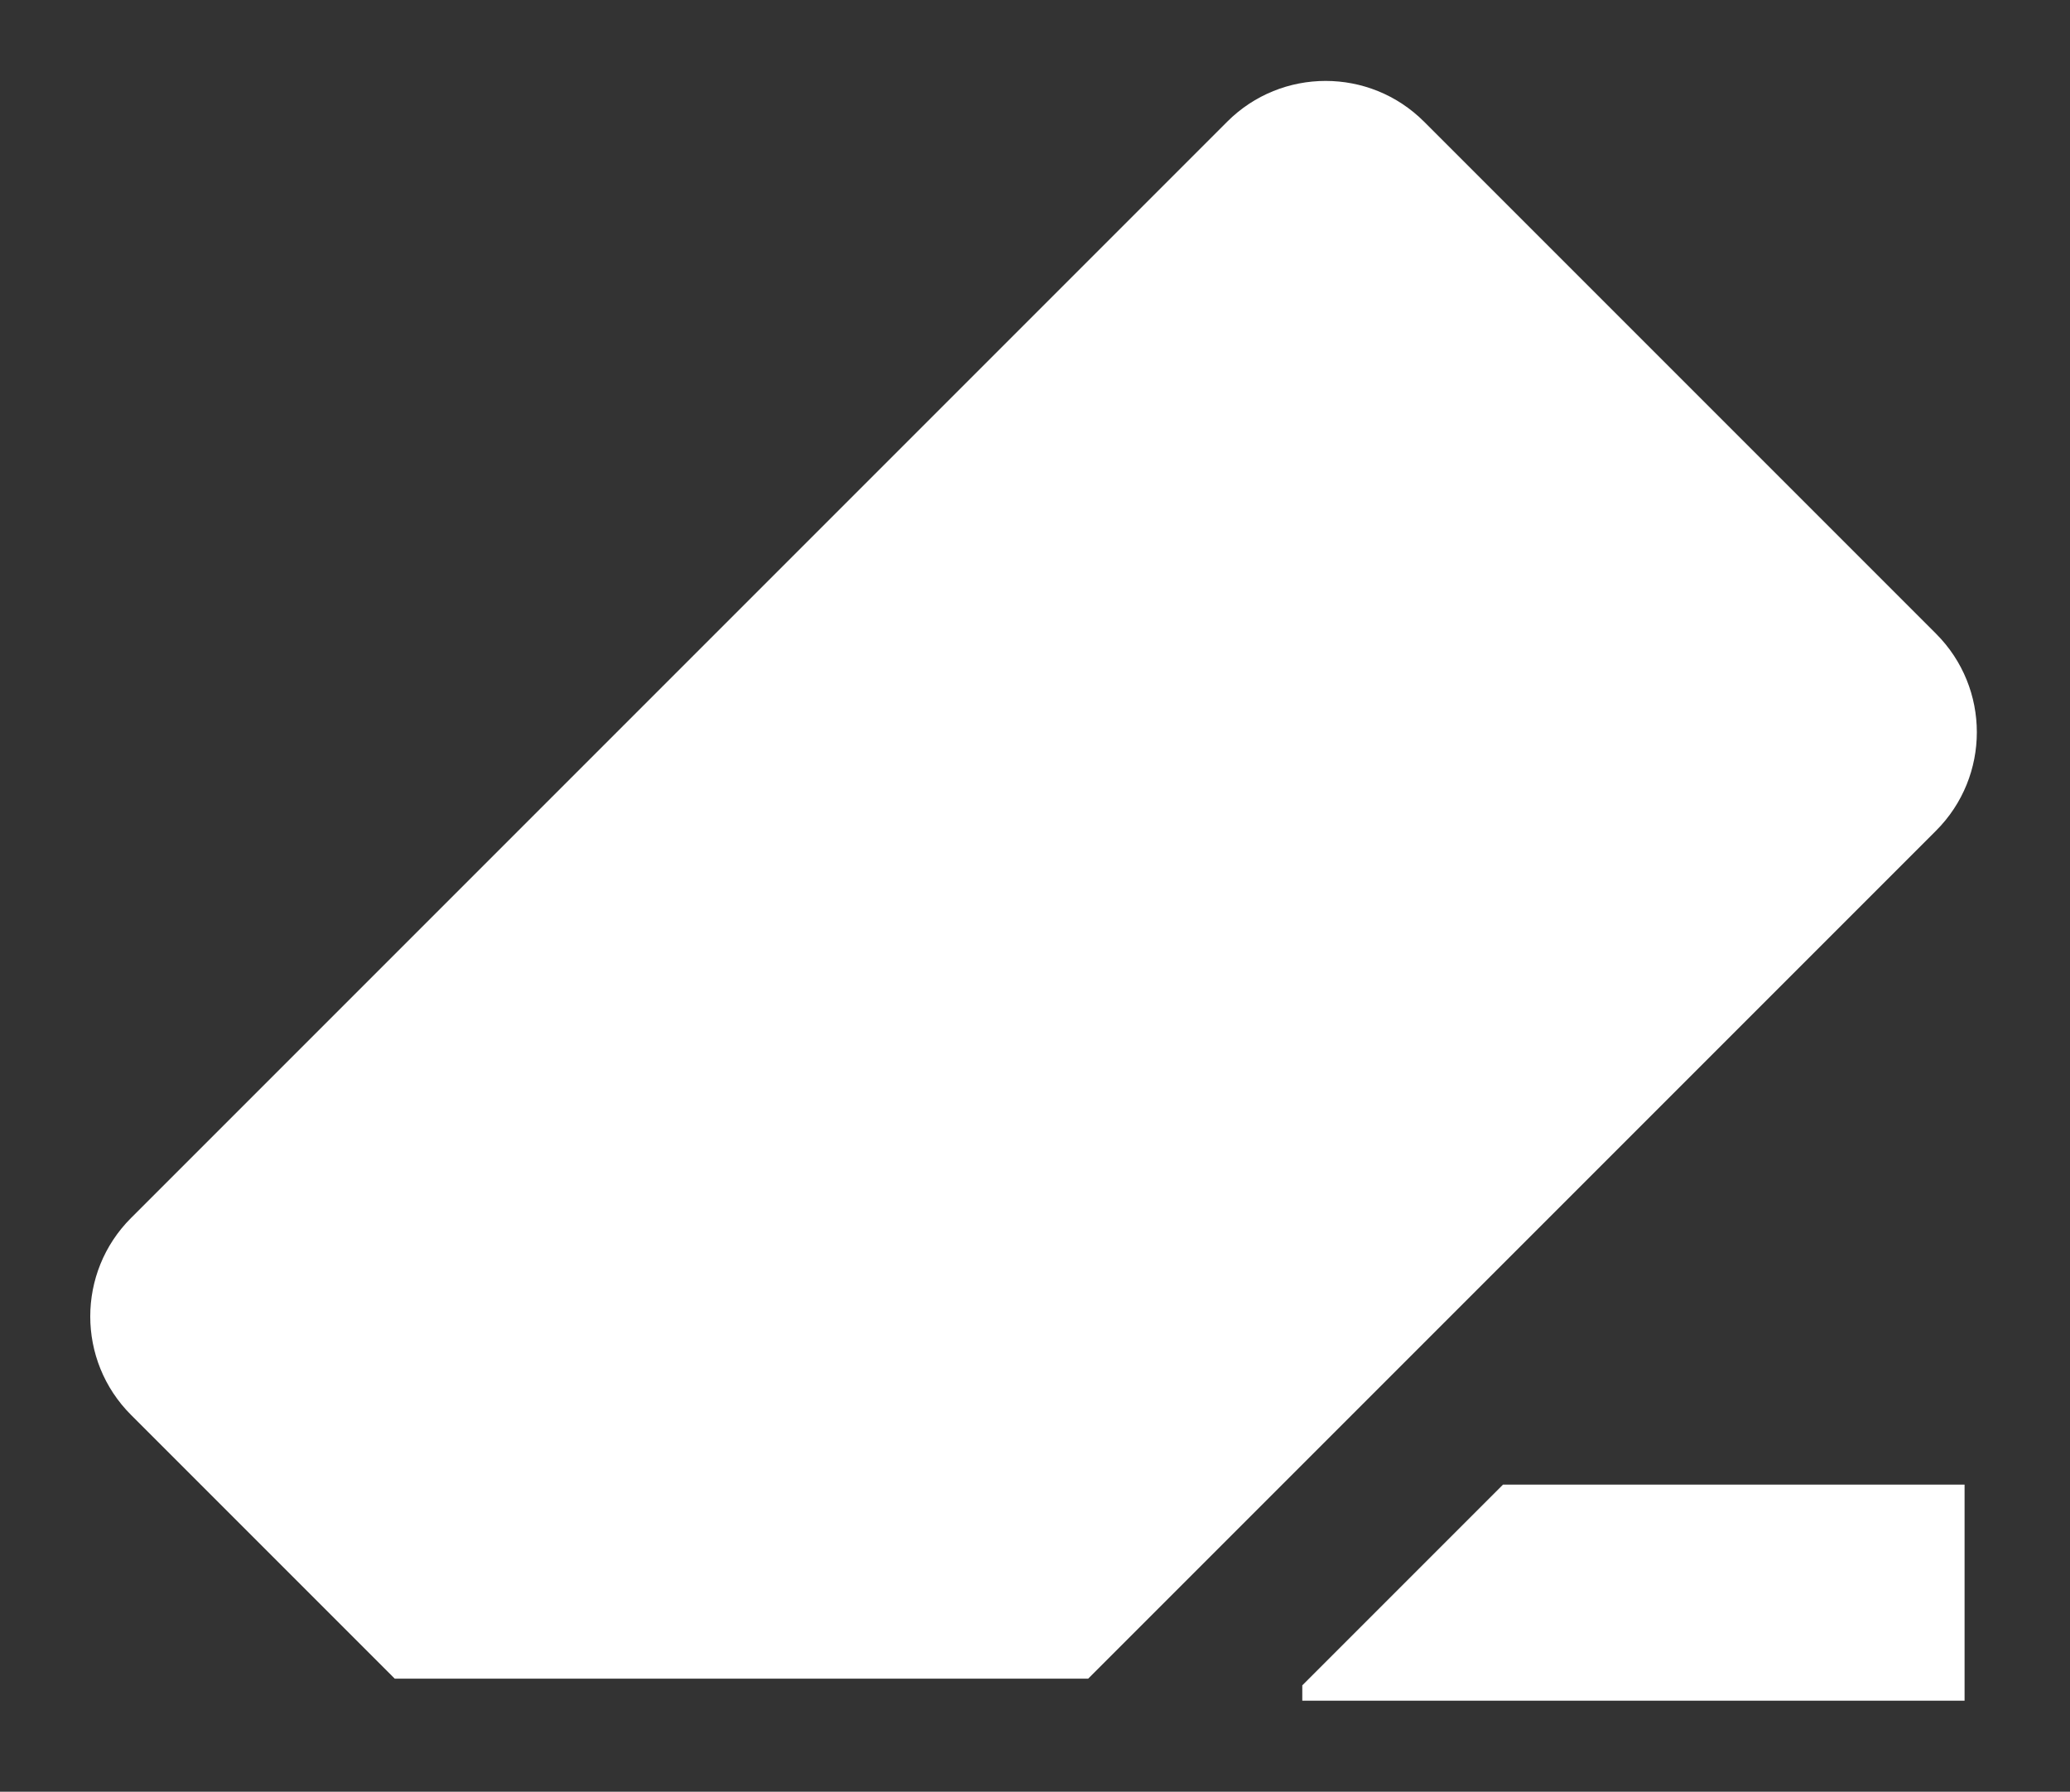 <svg xmlns="http://www.w3.org/2000/svg" xmlns:xlink="http://www.w3.org/1999/xlink" preserveAspectRatio="xMidYMid" width="223" height="193" viewBox="0 0 223 193">
  <rect x="0" y="0" width="223" height="193" fill="#333333" stroke="none"/>
  <defs>
    <style>
      .cls-1 {
        fill: #fff;
        fill-rule: evenodd;
      }
    </style>
  </defs>
  <path d="M208.570,89.478 L117.226,180.822 L42.528,180.822 L14.116,152.410 C8.258,146.552 8.258,137.055 14.116,131.197 L132.203,13.110 C138.061,7.252 147.558,7.252 153.416,13.110 L208.570,68.264 C214.428,74.122 214.428,83.620 208.570,89.478 ZM161.917,159.920 L211.643,159.920 L211.643,183.193 L140.295,183.193 L140.295,181.542 L161.917,159.920 Z" class="cls-1"/>
</svg>
